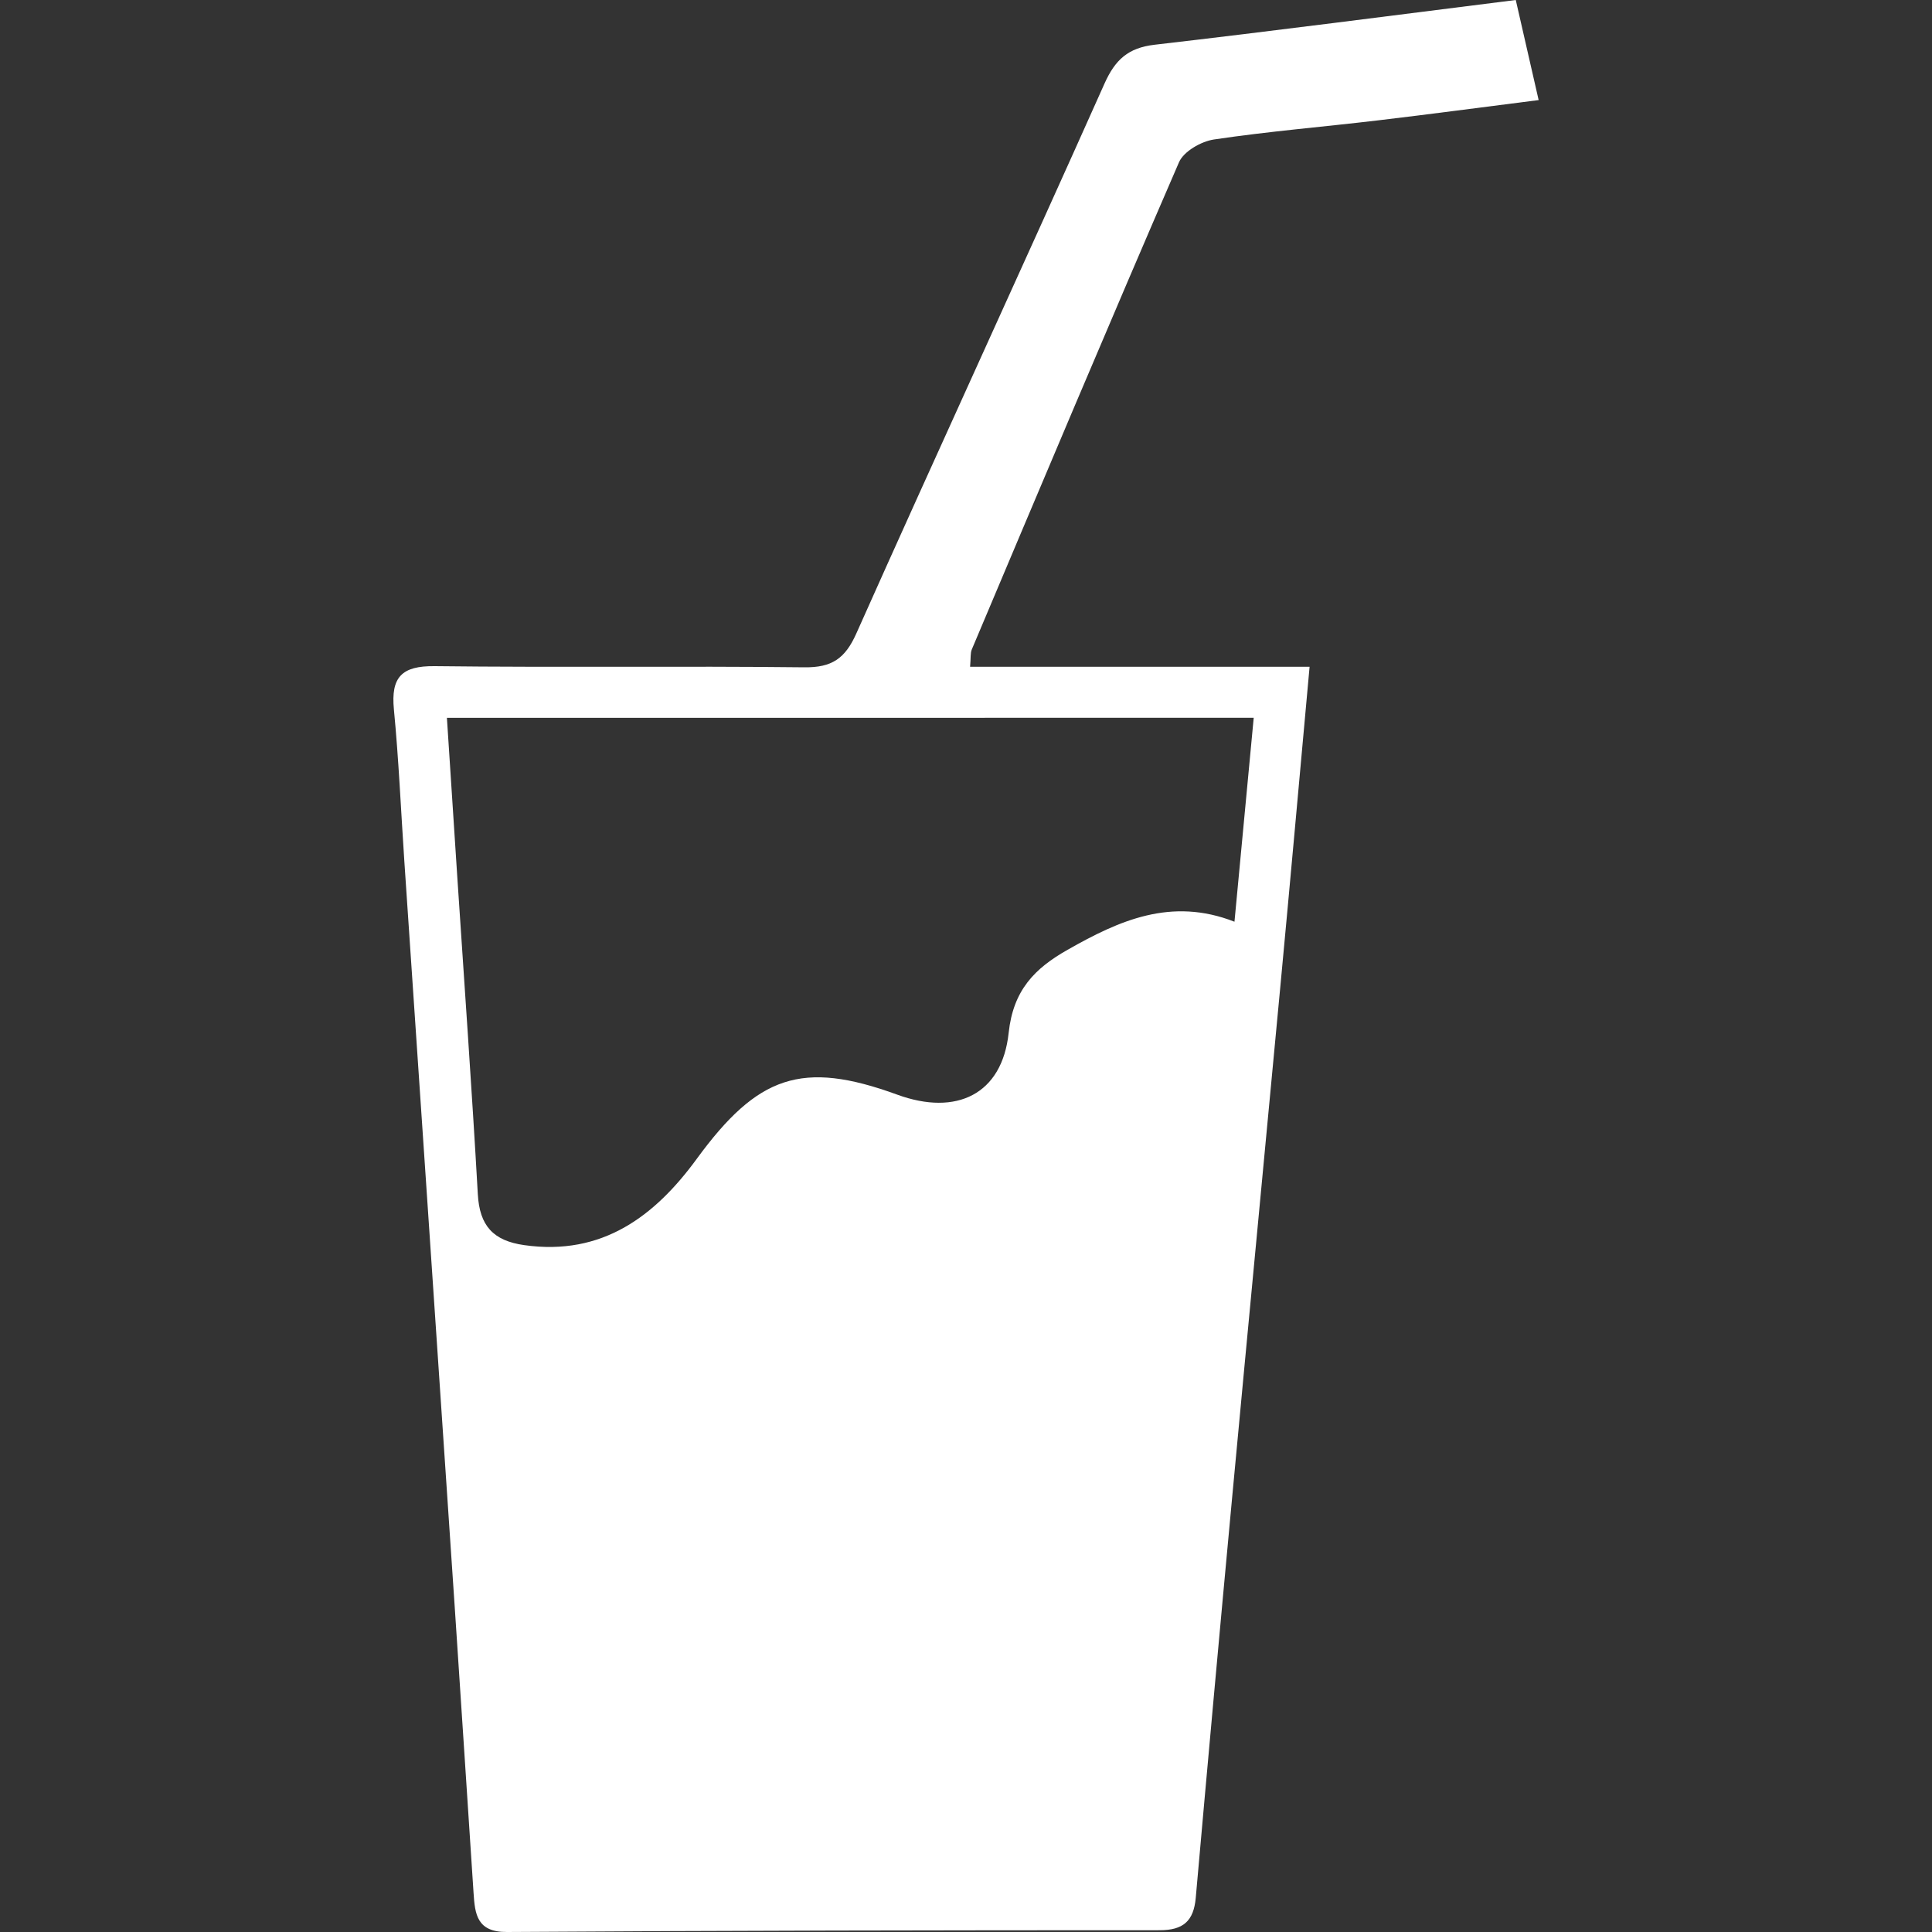 <?xml version="1.0" encoding="utf-8"?>
<!DOCTYPE svg PUBLIC "-//W3C//DTD SVG 1.1//EN" "http://www.w3.org/Graphics/SVG/1.1/DTD/svg11.dtd">
<svg version="1.1" id="Layer_1" xmlns="http://www.w3.org/2000/svg" xmlns:xlink="http://www.w3.org/1999/xlink" x="0px" y="0px"
	 width="25px" height="25px" viewBox="0 0 25 25" enable-background="new 0 0 25 25" xml:space="preserve">
<rect x="0" y="0" width="25" height="25" fill="#333333" stroke="none"/>
<g>
	<path fill="#FFFFFF" d="M16.946,8.628c-0.131,1.44-0.251,2.781-0.377,4.122c-0.208,2.22-0.421,4.439-0.628,6.658
		c-0.16,1.716-0.316,3.433-0.468,5.15c-0.027,0.301-0.162,0.419-0.468,0.419c-2.815,0-5.629,0.004-8.444,0.023
		c-0.39,0.003-0.415-0.23-0.433-0.503c-0.082-1.235-0.161-2.469-0.244-3.704c-0.216-3.217-0.435-6.433-0.652-9.65
		C5.188,10.488,5.16,9.832,5.097,9.179c-0.04-0.416,0.1-0.564,0.528-0.559c1.595,0.019,3.19-0.003,4.785,0.015
		c0.353,0.004,0.525-0.112,0.67-0.436c1.061-2.377,2.151-4.741,3.212-7.117c0.139-0.311,0.307-0.463,0.648-0.503
		C16.479,0.401,18.018,0.2,19.614,0c0.1,0.437,0.189,0.828,0.296,1.295c-0.728,0.092-1.404,0.183-2.082,0.263
		c-0.707,0.084-1.417,0.142-2.12,0.247c-0.166,0.025-0.391,0.154-0.452,0.295c-0.908,2.095-1.793,4.201-2.681,6.304
		c-0.02,0.048-0.012,0.109-0.022,0.224C13.998,8.628,15.432,8.628,16.946,8.628z M5.783,9.289c0.046,0.698,0.09,1.383,0.135,2.069
		c0.09,1.365,0.188,2.73,0.265,4.096c0.023,0.406,0.197,0.601,0.601,0.658c1.01,0.143,1.692-0.377,2.233-1.118
		c0.787-1.076,1.359-1.28,2.594-0.829c0.765,0.279,1.356-0.003,1.441-0.8c0.059-0.553,0.337-0.834,0.763-1.075
		c0.665-0.378,1.34-0.684,2.159-0.363c0.084-0.889,0.164-1.738,0.249-2.639C12.741,9.289,9.3,9.289,5.783,9.289z"/>
</g>
</svg>
